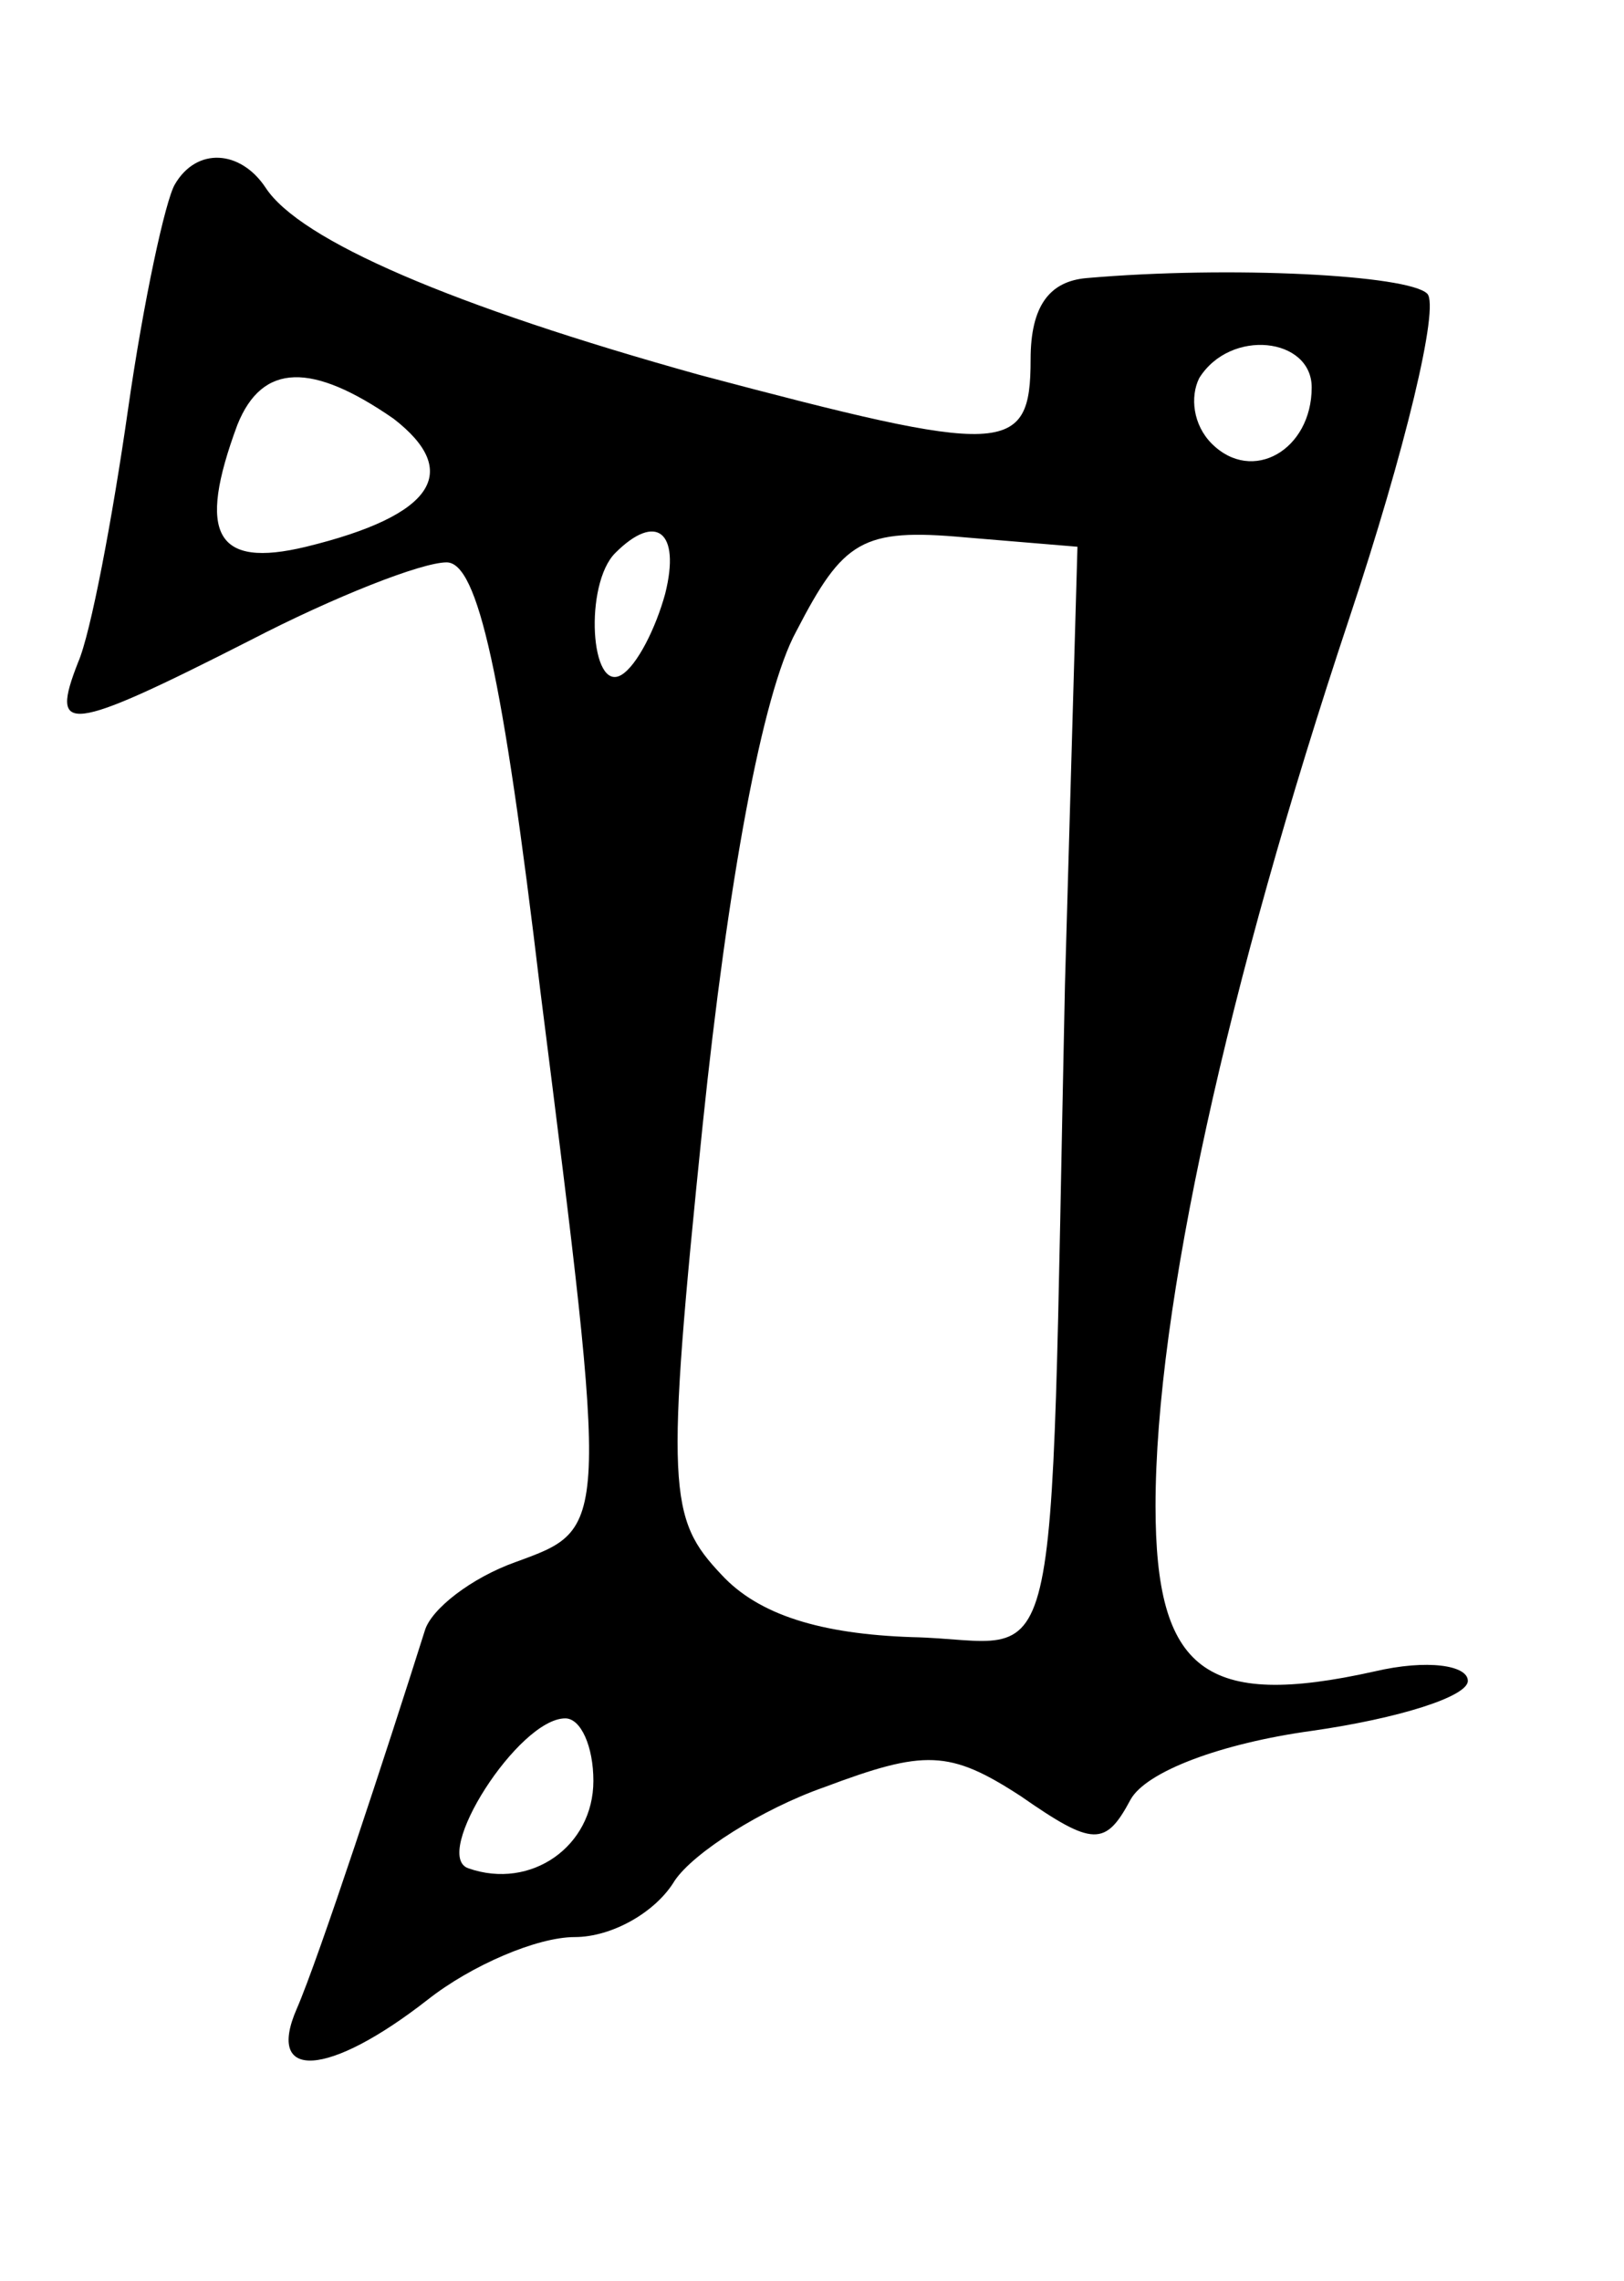 <?xml version="1.0" standalone="no"?>
<!DOCTYPE svg PUBLIC "-//W3C//DTD SVG 20010904//EN"
 "http://www.w3.org/TR/2001/REC-SVG-20010904/DTD/svg10.dtd">
<svg version="1.0" xmlns="http://www.w3.org/2000/svg"
 width="52pt" height="73pt" viewBox="0 0 52 73"
 preserveAspectRatio="xMidYMid meet">
<g transform="translate(0,73) scale(0.1,-0.1)"
fill="#000000" stroke="none">
<path d="M56 671 c-3 -5 -10 -37 -15 -72 -5 -35 -12 -72 -16 -81 -9 -23 -4
-23 55 7 27 14 55 25 63 25 10 0 18 -36 30 -137 22 -174 22 -172 -8 -183 -14
-5 -27 -15 -29 -22 -12 -38 -34 -105 -41 -121 -10 -23 10 -22 42 3 14 11 35
20 47 20 12 0 26 8 32 18 6 9 28 23 48 30 32 12 40 12 63 -3 23 -16 27 -16 35
-1 5 9 29 18 58 22 28 4 50 11 50 16 0 5 -13 7 -30 3 -54 -12 -70 0 -70 53 0
63 23 167 62 284 18 54 29 100 25 104 -6 6 -63 9 -109 5 -12 -1 -18 -9 -18
-26 0 -31 -8 -31 -106 -5 -79 22 -128 43 -139 60 -8 12 -22 13 -29 1z m364
-65 c0 -20 -19 -31 -32 -18 -6 6 -7 15 -4 21 10 16 36 13 36 -3z m-294 -10
c22 -17 13 -31 -28 -41 -29 -7 -35 4 -22 39 8 20 24 20 50 2z m87 -56 c-3 -11
-9 -23 -14 -26 -10 -6 -12 29 -2 39 13 13 21 7 16 -13z m128 -125 c-5 -235 0
-210 -49 -209 -29 1 -49 7 -61 20 -17 18 -18 27 -6 144 8 77 19 138 30 158 15
29 21 33 54 30 l36 -3 -4 -140z m-151 -255 c0 -21 -20 -35 -40 -28 -12 4 16
48 31 48 5 0 9 -9 9 -20z"/>
</g>
</svg>
